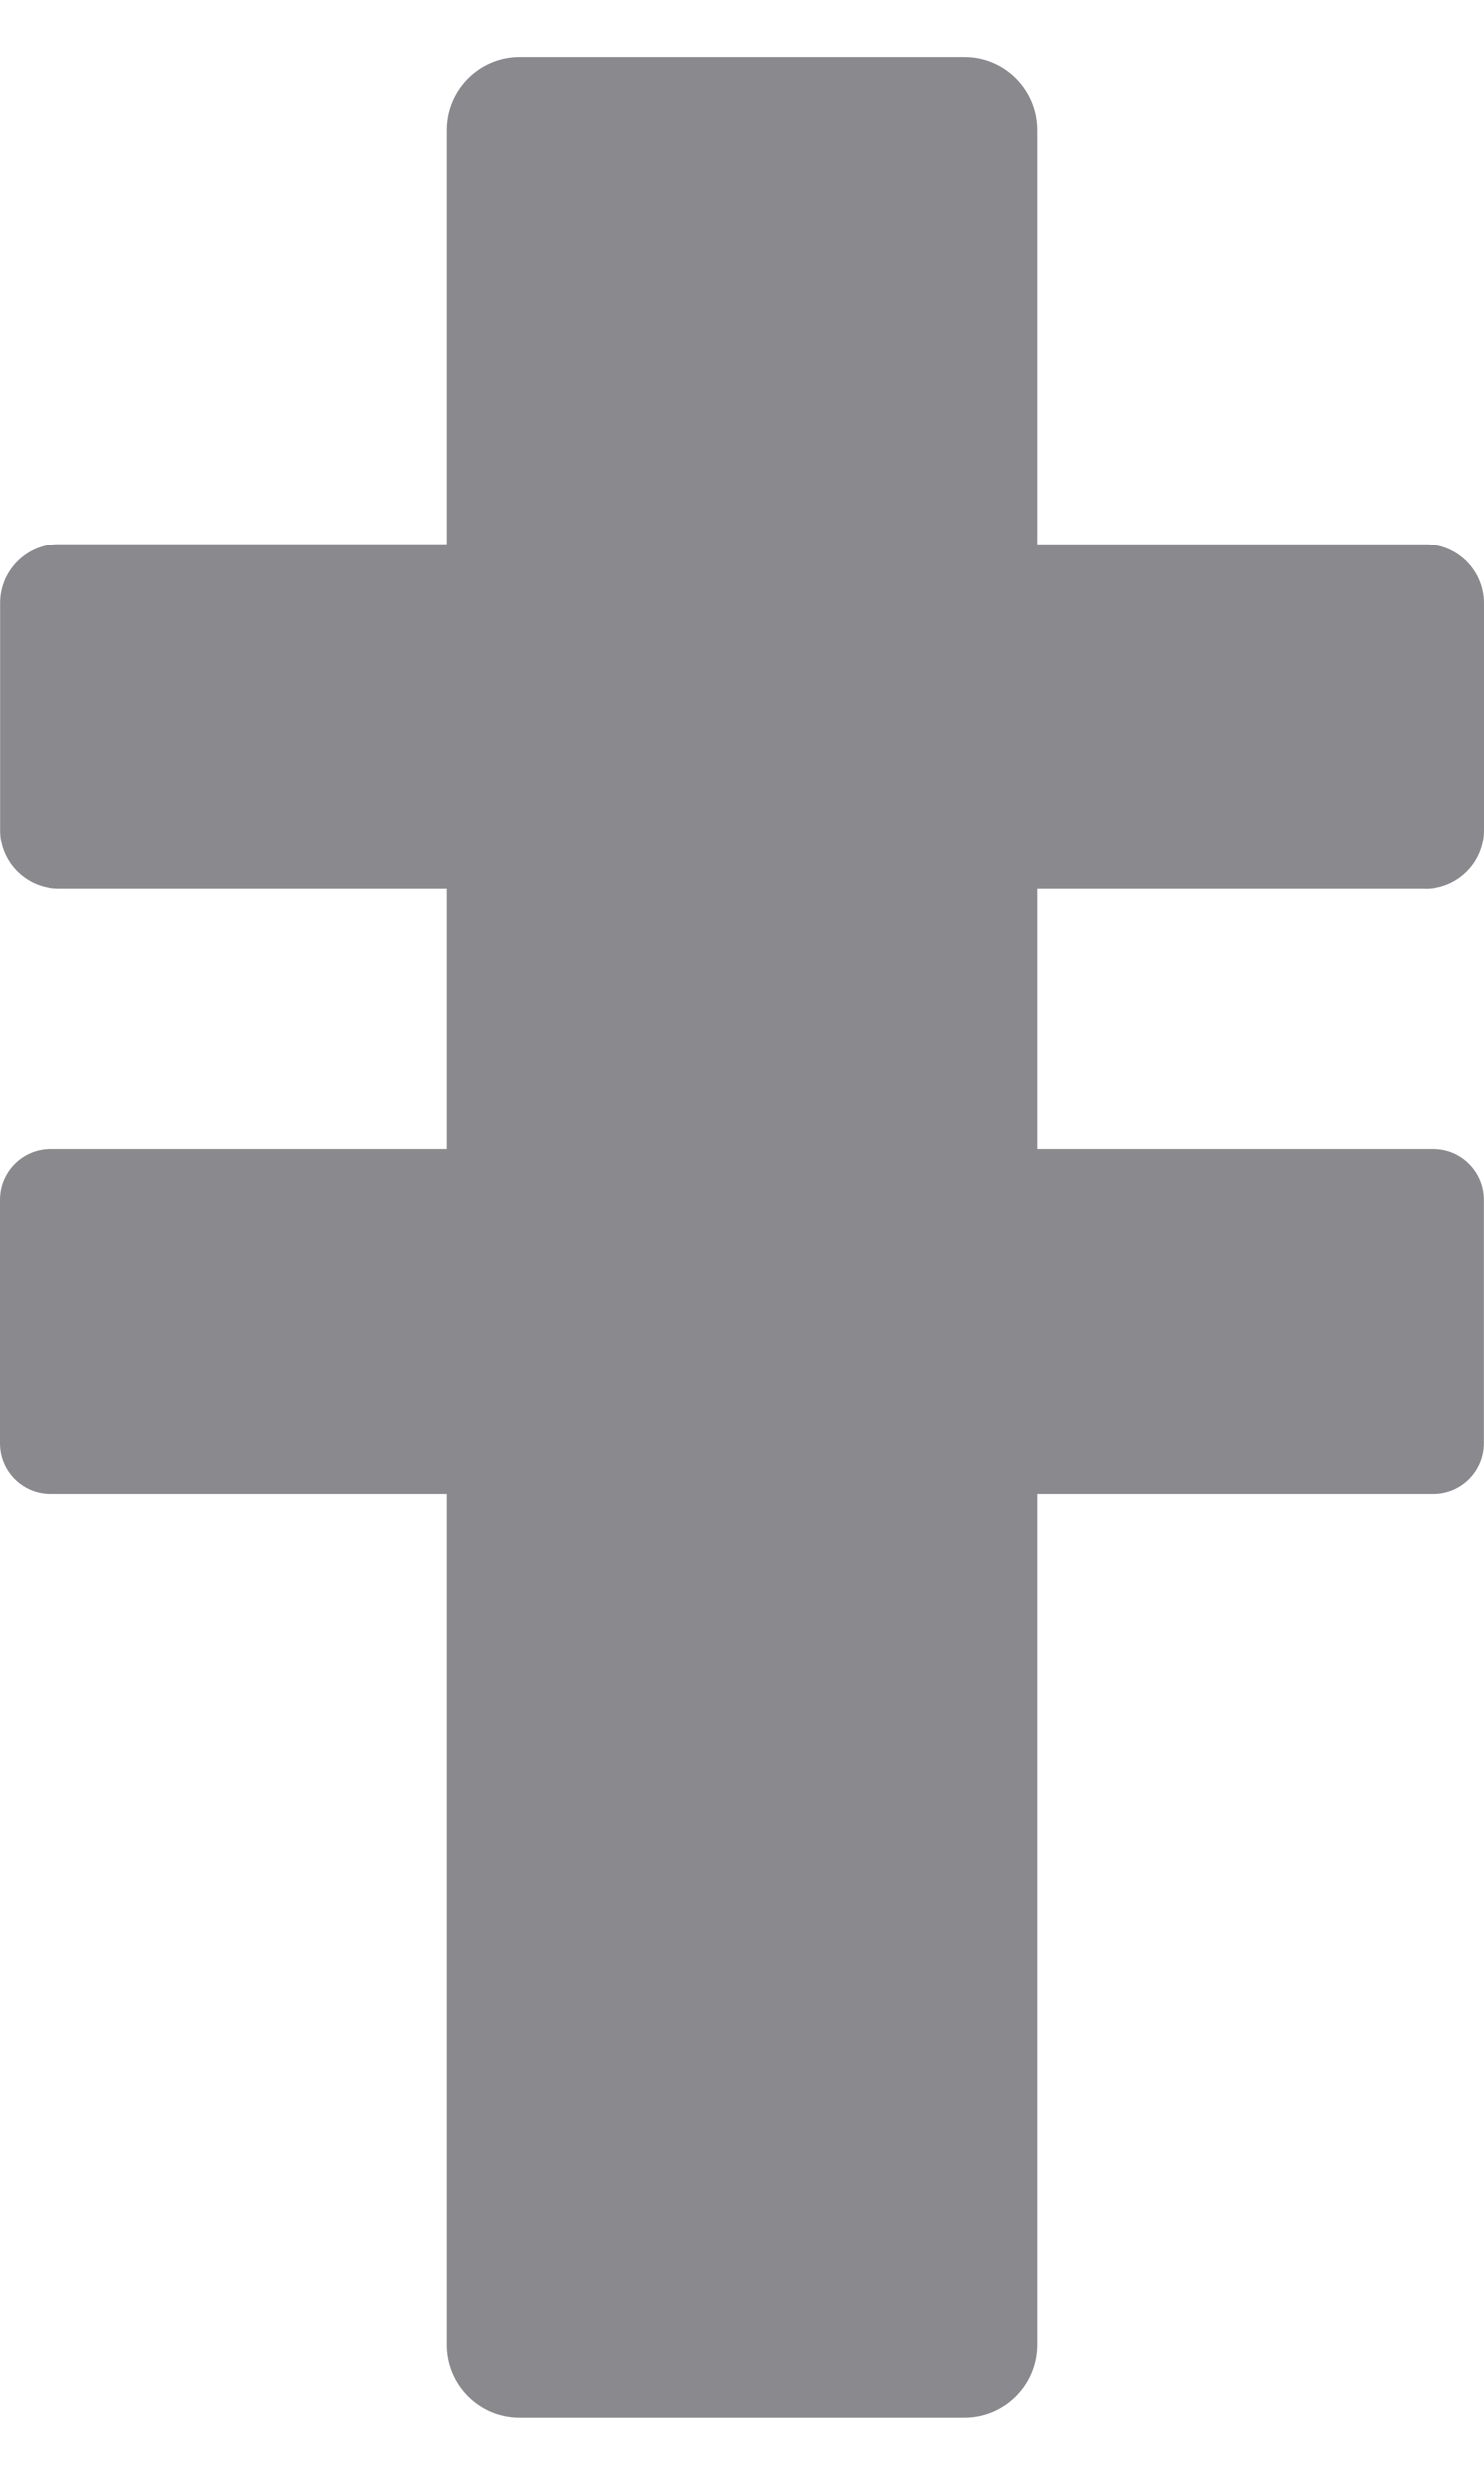 <svg width="12" height="20" viewBox="0 0 12 20" fill="none" xmlns="http://www.w3.org/2000/svg">
<path d="M11.526 7.183C11.788 7.183 12 6.971 12 6.71V4.873C12 4.611 11.788 4.399 11.526 4.399H8.384V1.049C8.384 0.727 8.123 0.465 7.801 0.465H4.2C3.878 0.465 3.616 0.727 3.616 1.049V4.398H0.475C0.213 4.398 0.001 4.61 0.001 4.872V6.709C0.001 6.97 0.213 7.182 0.475 7.182H3.616V9.289H0.406C0.182 9.289 0 9.471 0 9.696V11.667C0 11.892 0.182 12.073 0.406 12.073H3.616V18.951C3.616 19.274 3.877 19.535 4.199 19.535H7.8C8.122 19.535 8.384 19.274 8.384 18.951V12.073H11.593C11.817 12.073 11.999 11.891 11.999 11.667V9.696C11.999 9.471 11.817 9.289 11.593 9.289H8.384V7.182H11.526V7.183Z" fill="#8A8A8E"/>
</svg>
